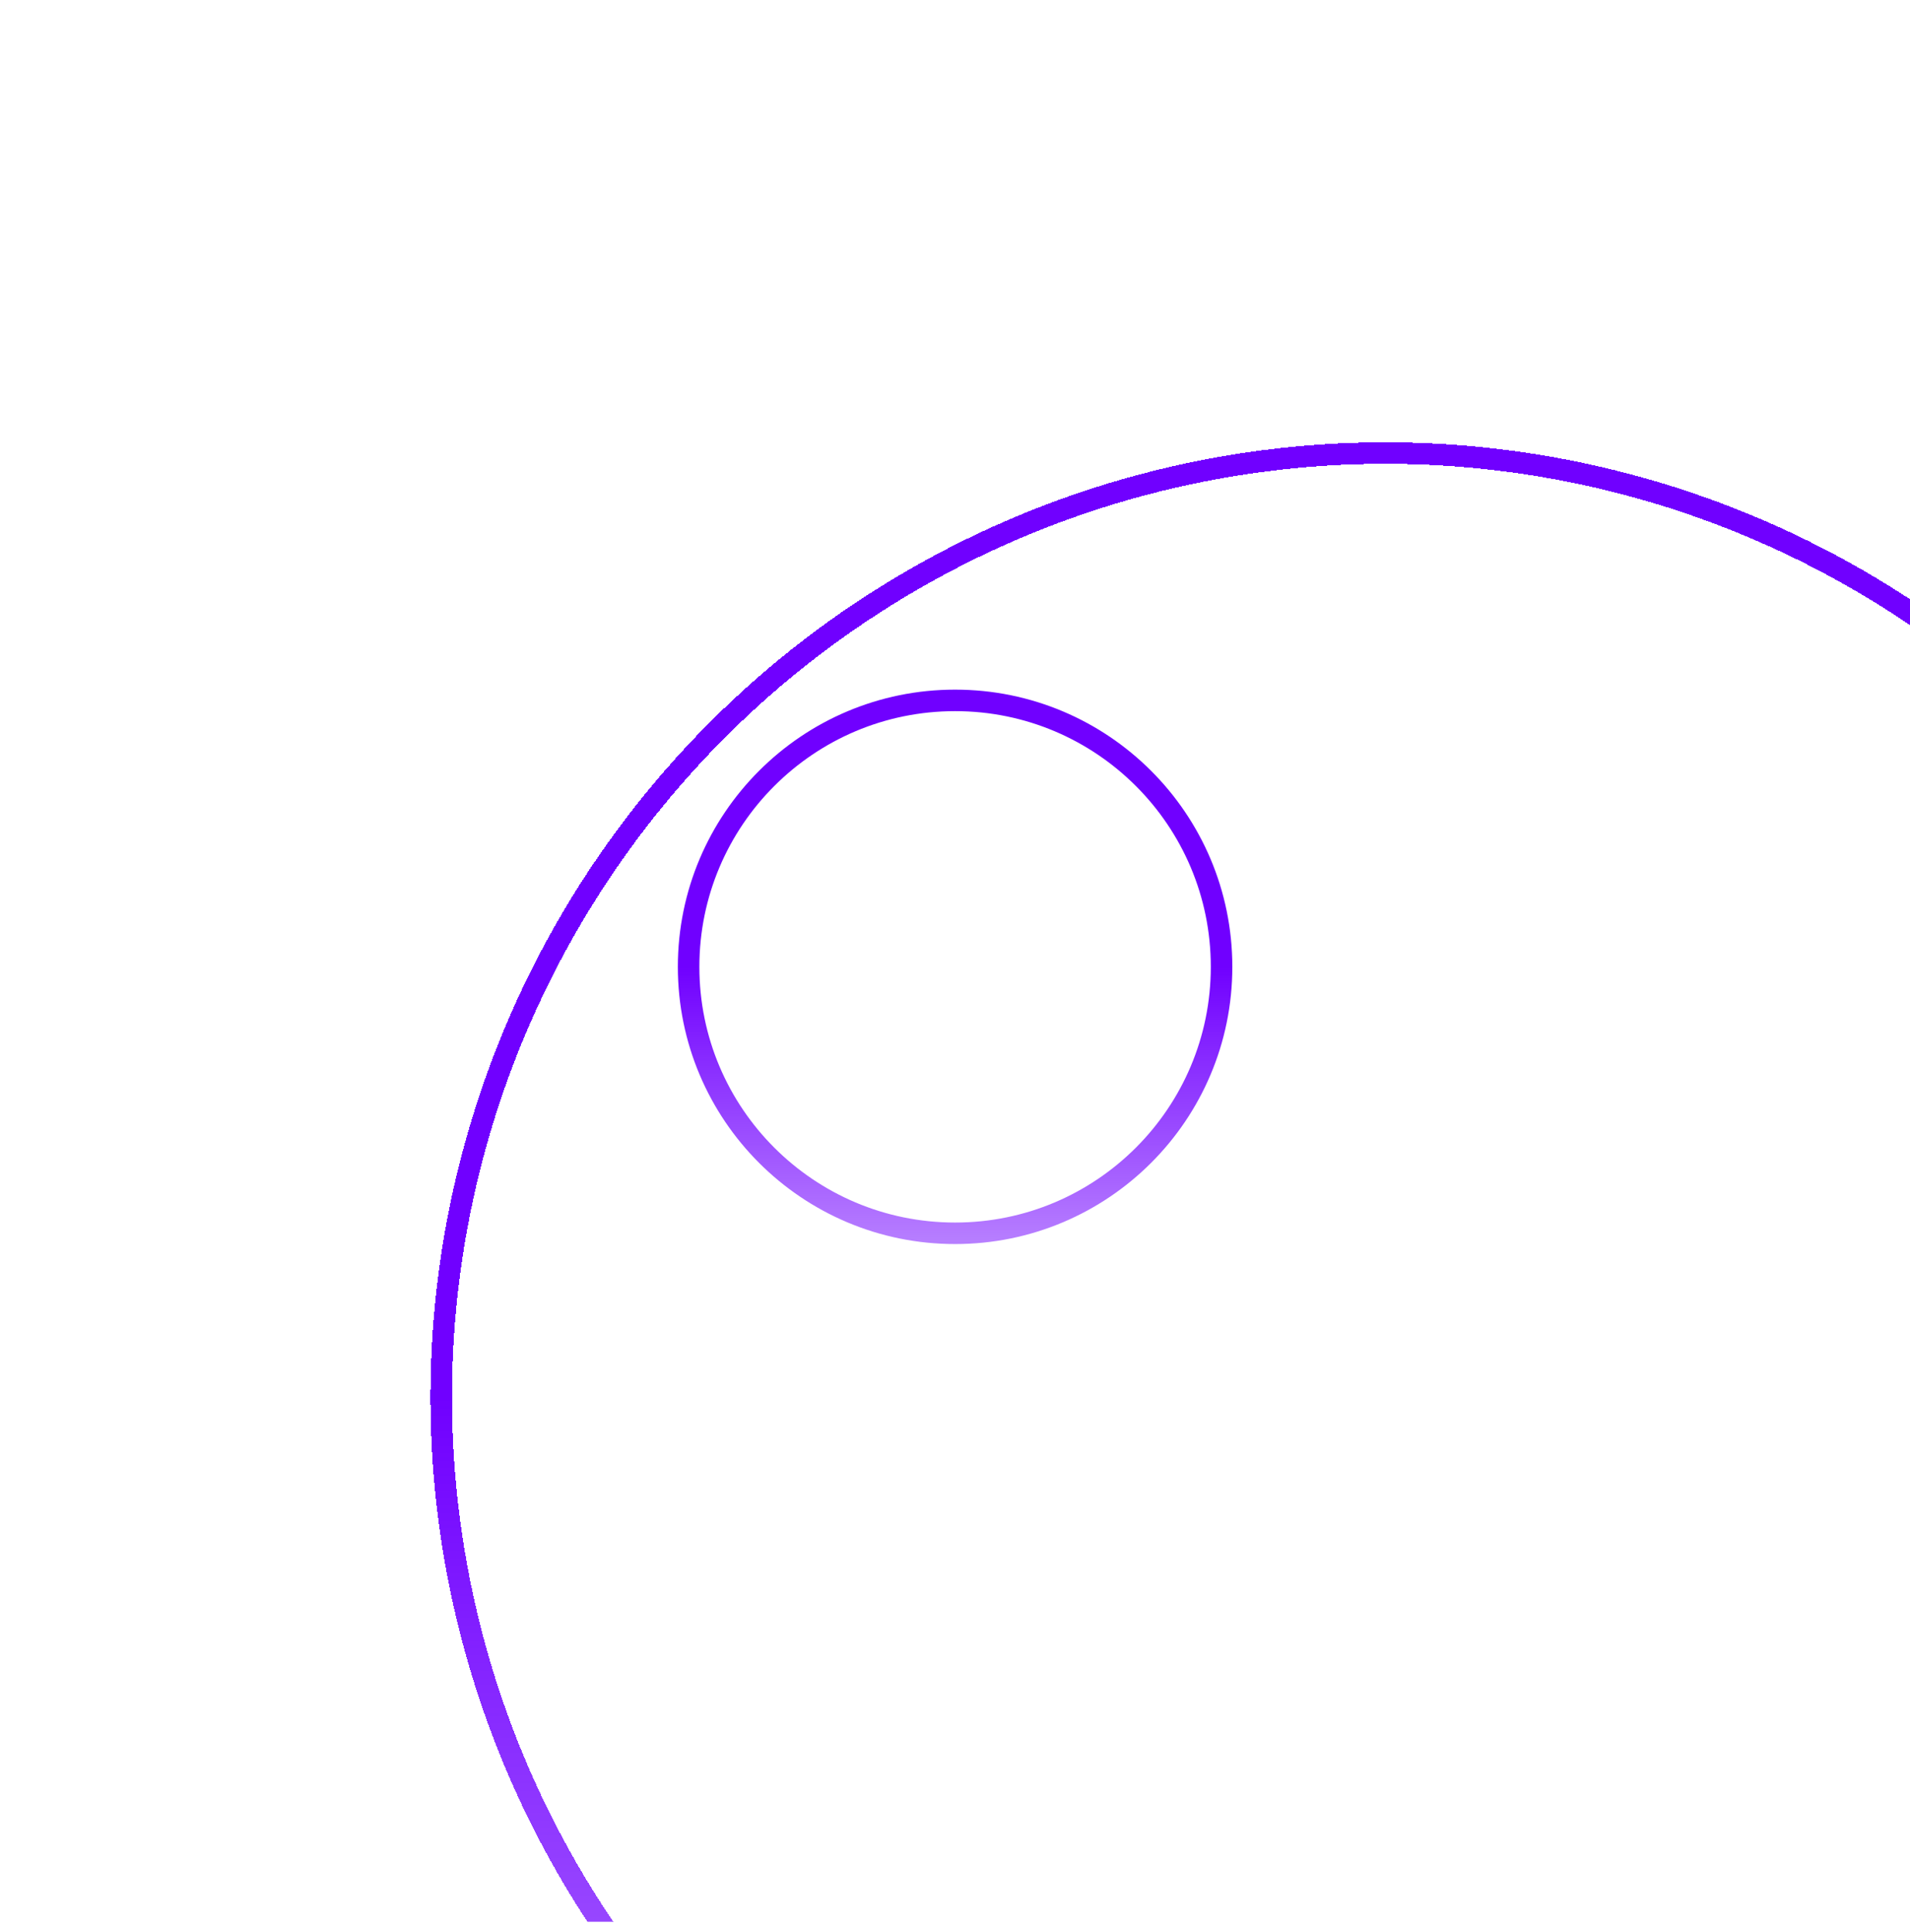 <svg width="87" height="88" viewBox="0 0 87 88" fill="none" xmlns="http://www.w3.org/2000/svg">
<g clip-path="url(#clip0_976_187)">
<g filter="url(#filter0_bd_976_187)">
<circle r="43.01" transform="matrix(-1 0 0 1 43.5 44.041)" stroke="url(#paint0_linear_976_187)" stroke-width="0.98" shape-rendering="crispEdges"/>
</g>
<circle r="12.138" transform="matrix(-1 0 0 1 43.504 44.043)" stroke="url(#paint1_linear_976_187)" stroke-width="0.98"/>
</g>
<defs>
<filter id="filter0_bd_976_187" x="-49.017" y="-48.475" width="194.836" height="194.836" filterUnits="userSpaceOnUse" color-interpolation-filters="sRGB">
<feFlood flood-opacity="0" result="BackgroundImageFix"/>
<feGaussianBlur in="BackgroundImage" stdDeviation="24.508"/>
<feComposite in2="SourceAlpha" operator="in" result="effect1_backgroundBlur_976_187"/>
<feColorMatrix in="SourceAlpha" type="matrix" values="0 0 0 0 0 0 0 0 0 0 0 0 0 0 0 0 0 0 127 0" result="hardAlpha"/>
<feOffset dx="19.607" dy="19.607"/>
<feGaussianBlur stdDeviation="19.607"/>
<feComposite in2="hardAlpha" operator="out"/>
<feColorMatrix type="matrix" values="0 0 0 0 0 0 0 0 0 0 0 0 0 0 0 0 0 0 0.3 0"/>
<feBlend mode="normal" in2="effect1_backgroundBlur_976_187" result="effect2_dropShadow_976_187"/>
<feBlend mode="normal" in="SourceGraphic" in2="effect2_dropShadow_976_187" result="shape"/>
</filter>
<linearGradient id="paint0_linear_976_187" x1="43.5" y1="0" x2="43.5" y2="87" gradientUnits="userSpaceOnUse">
<stop stop-color="#7000FF"/>
<stop offset="1" stop-color="#7000FF" stop-opacity="0"/>
</linearGradient>
<linearGradient id="paint1_linear_976_187" x1="12.629" y1="0" x2="12.629" y2="25.257" gradientUnits="userSpaceOnUse">
<stop stop-color="#7000FF"/>
<stop offset="1" stop-color="#7000FF" stop-opacity="0"/>
</linearGradient>
<clipPath id="clip0_976_187">
<rect width="87" height="87" fill="white" transform="translate(0 0.543)"/>
</clipPath>
</defs>
</svg>
